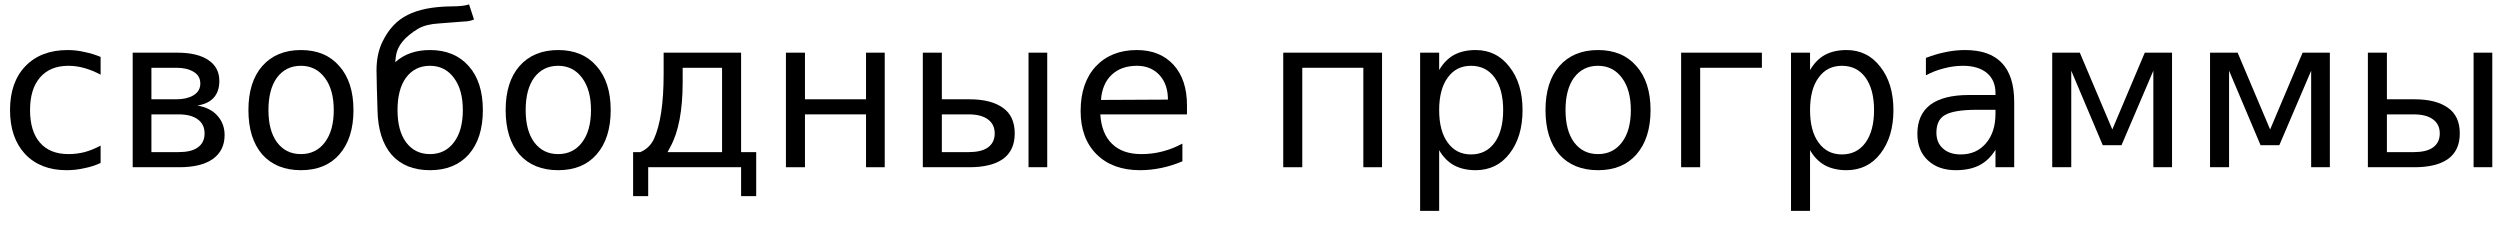 <?xml version="1.0" encoding="UTF-8"?>
<svg xmlns="http://www.w3.org/2000/svg" xmlns:xlink="http://www.w3.org/1999/xlink" width="119pt" height="11pt" viewBox="0 0 119 11" version="1.1">
<defs>
<g>
<symbol overflow="visible" id="glyph0-0">
<path style="stroke:none;" d="M 0.5 1.766 L 0.5 -7.031 L 5.484 -7.031 L 5.484 1.766 Z M 1.062 1.203 L 4.922 1.203 L 4.922 -6.469 L 1.062 -6.469 Z M 1.062 1.203 "/>
</symbol>
<symbol overflow="visible" id="glyph0-1">
<path style="stroke:none;" d="M 4.859 -5.25 L 4.859 -4.406 C 4.609 -4.539 4.352 -4.645 4.094 -4.719 C 3.844 -4.789 3.586 -4.828 3.328 -4.828 C 2.742 -4.828 2.289 -4.641 1.969 -4.266 C 1.656 -3.898 1.5 -3.383 1.5 -2.719 C 1.5 -2.051 1.656 -1.535 1.969 -1.172 C 2.289 -0.805 2.742 -0.625 3.328 -0.625 C 3.586 -0.625 3.844 -0.656 4.094 -0.719 C 4.352 -0.789 4.609 -0.895 4.859 -1.031 L 4.859 -0.203 C 4.609 -0.086 4.348 -0.004 4.078 0.047 C 3.816 0.109 3.535 0.141 3.234 0.141 C 2.41 0.141 1.754 -0.113 1.266 -0.625 C 0.785 -1.145 0.547 -1.844 0.547 -2.719 C 0.547 -3.602 0.789 -4.301 1.281 -4.812 C 1.77 -5.32 2.441 -5.578 3.297 -5.578 C 3.566 -5.578 3.832 -5.547 4.094 -5.484 C 4.363 -5.43 4.617 -5.352 4.859 -5.25 Z M 4.859 -5.25 "/>
</symbol>
<symbol overflow="visible" id="glyph0-2">
<path style="stroke:none;" d="M 1.797 -2.516 L 1.797 -0.719 L 3.078 -0.719 C 3.484 -0.719 3.789 -0.789 4 -0.938 C 4.219 -1.094 4.328 -1.316 4.328 -1.609 C 4.328 -1.898 4.219 -2.125 4 -2.281 C 3.789 -2.438 3.484 -2.516 3.078 -2.516 Z M 1.797 -4.734 L 1.797 -3.234 L 2.984 -3.234 C 3.316 -3.234 3.586 -3.297 3.797 -3.422 C 4.016 -3.555 4.125 -3.742 4.125 -3.984 C 4.125 -4.234 4.016 -4.422 3.797 -4.547 C 3.586 -4.672 3.316 -4.734 2.984 -4.734 Z M 0.906 -5.453 L 3.031 -5.453 C 3.676 -5.453 4.172 -5.332 4.516 -5.094 C 4.859 -4.863 5.031 -4.535 5.031 -4.109 C 5.031 -3.773 4.941 -3.508 4.766 -3.312 C 4.586 -3.113 4.328 -2.988 3.984 -2.938 C 4.398 -2.863 4.719 -2.703 4.938 -2.453 C 5.164 -2.203 5.281 -1.895 5.281 -1.531 C 5.281 -1.039 5.094 -0.66 4.719 -0.391 C 4.344 -0.129 3.812 0 3.125 0 L 0.906 0 Z M 0.906 -5.453 "/>
</symbol>
<symbol overflow="visible" id="glyph0-3">
<path style="stroke:none;" d="M 3.047 -4.828 C 2.566 -4.828 2.188 -4.641 1.906 -4.266 C 1.633 -3.891 1.5 -3.375 1.5 -2.719 C 1.5 -2.07 1.633 -1.562 1.906 -1.188 C 2.188 -0.812 2.566 -0.625 3.047 -0.625 C 3.523 -0.625 3.906 -0.812 4.188 -1.188 C 4.469 -1.562 4.609 -2.07 4.609 -2.719 C 4.609 -3.363 4.469 -3.875 4.188 -4.25 C 3.906 -4.633 3.523 -4.828 3.047 -4.828 Z M 3.047 -5.578 C 3.828 -5.578 4.438 -5.32 4.875 -4.812 C 5.32 -4.312 5.547 -3.613 5.547 -2.719 C 5.547 -1.82 5.32 -1.117 4.875 -0.609 C 4.438 -0.109 3.828 0.141 3.047 0.141 C 2.266 0.141 1.648 -0.109 1.203 -0.609 C 0.766 -1.117 0.547 -1.82 0.547 -2.719 C 0.547 -3.613 0.766 -4.312 1.203 -4.812 C 1.648 -5.32 2.266 -5.578 3.047 -5.578 Z M 3.047 -5.578 "/>
</symbol>
<symbol overflow="visible" id="glyph0-4">
<path style="stroke:none;" d="M 3.094 -5.578 C 3.875 -5.578 4.488 -5.32 4.938 -4.812 C 5.383 -4.312 5.609 -3.613 5.609 -2.719 C 5.609 -1.82 5.383 -1.117 4.938 -0.609 C 4.488 -0.109 3.875 0.141 3.094 0.141 C 2.312 0.141 1.703 -0.102 1.266 -0.594 C 0.836 -1.094 0.613 -1.801 0.594 -2.719 L 0.562 -3.828 C 0.551 -4.223 0.547 -4.484 0.547 -4.609 C 0.547 -5.129 0.641 -5.582 0.828 -5.969 C 1.117 -6.57 1.52 -7 2.031 -7.25 C 2.539 -7.508 3.227 -7.645 4.094 -7.656 C 4.488 -7.656 4.773 -7.688 4.953 -7.75 L 5.188 -7.031 C 5.031 -6.969 4.879 -6.938 4.734 -6.938 L 3.516 -6.844 C 3.109 -6.82 2.781 -6.738 2.531 -6.594 C 1.883 -6.207 1.531 -5.77 1.469 -5.281 L 1.438 -5 C 1.863 -5.383 2.414 -5.578 3.094 -5.578 Z M 3.094 -4.828 C 2.613 -4.828 2.234 -4.641 1.953 -4.266 C 1.68 -3.891 1.547 -3.375 1.547 -2.719 C 1.547 -2.07 1.68 -1.562 1.953 -1.188 C 2.234 -0.812 2.613 -0.625 3.094 -0.625 C 3.57 -0.625 3.953 -0.812 4.234 -1.188 C 4.516 -1.562 4.656 -2.07 4.656 -2.719 C 4.656 -3.363 4.516 -3.875 4.234 -4.25 C 3.953 -4.633 3.57 -4.828 3.094 -4.828 Z M 3.094 -4.828 "/>
</symbol>
<symbol overflow="visible" id="glyph0-5">
<path style="stroke:none;" d="M 2.156 -0.719 L 4.75 -0.719 L 4.75 -4.734 L 2.875 -4.734 L 2.875 -4.047 C 2.875 -2.711 2.68 -1.691 2.297 -0.984 Z M 0.859 -0.719 C 1.148 -0.844 1.363 -1.047 1.5 -1.328 C 1.812 -2.004 1.969 -3.035 1.969 -4.422 L 1.969 -5.453 L 5.656 -5.453 L 5.656 -0.719 L 6.375 -0.719 L 6.375 1.375 L 5.656 1.375 L 5.656 0 L 1.234 0 L 1.234 1.375 L 0.516 1.375 L 0.516 -0.719 Z M 0.859 -0.719 "/>
</symbol>
<symbol overflow="visible" id="glyph0-6">
<path style="stroke:none;" d="M 0.906 -5.453 L 1.812 -5.453 L 1.812 -3.234 L 4.719 -3.234 L 4.719 -5.453 L 5.609 -5.453 L 5.609 0 L 4.719 0 L 4.719 -2.516 L 1.812 -2.516 L 1.812 0 L 0.906 0 Z M 0.906 -5.453 "/>
</symbol>
<symbol overflow="visible" id="glyph0-7">
<path style="stroke:none;" d="M 5.938 -5.453 L 6.828 -5.453 L 6.828 0 L 5.938 0 Z M 6.391 -5.578 Z M 4.328 -1.609 C 4.328 -1.898 4.219 -2.125 4 -2.281 C 3.789 -2.438 3.484 -2.516 3.078 -2.516 L 1.812 -2.516 L 1.812 -0.719 L 3.078 -0.719 C 3.484 -0.719 3.789 -0.789 4 -0.938 C 4.219 -1.094 4.328 -1.316 4.328 -1.609 Z M 0.906 -5.453 L 1.812 -5.453 L 1.812 -3.234 L 3.125 -3.234 C 3.812 -3.234 4.344 -3.098 4.719 -2.828 C 5.094 -2.566 5.281 -2.16 5.281 -1.609 C 5.281 -1.066 5.094 -0.66 4.719 -0.391 C 4.344 -0.129 3.812 0 3.125 0 L 0.906 0 Z M 0.906 -5.453 "/>
</symbol>
<symbol overflow="visible" id="glyph0-8">
<path style="stroke:none;" d="M 5.609 -2.953 L 5.609 -2.516 L 1.484 -2.516 C 1.523 -1.898 1.711 -1.43 2.047 -1.109 C 2.379 -0.785 2.844 -0.625 3.438 -0.625 C 3.781 -0.625 4.113 -0.664 4.438 -0.75 C 4.758 -0.832 5.078 -0.957 5.391 -1.125 L 5.391 -0.281 C 5.066 -0.145 4.738 -0.039 4.406 0.031 C 4.07 0.102 3.727 0.141 3.375 0.141 C 2.508 0.141 1.82 -0.109 1.312 -0.609 C 0.801 -1.117 0.547 -1.805 0.547 -2.672 C 0.547 -3.566 0.785 -4.273 1.266 -4.797 C 1.754 -5.316 2.406 -5.578 3.219 -5.578 C 3.957 -5.578 4.539 -5.344 4.969 -4.875 C 5.395 -4.406 5.609 -3.766 5.609 -2.953 Z M 4.703 -3.219 C 4.703 -3.707 4.566 -4.098 4.297 -4.391 C 4.023 -4.68 3.672 -4.828 3.234 -4.828 C 2.734 -4.828 2.332 -4.688 2.031 -4.406 C 1.727 -4.125 1.555 -3.723 1.516 -3.203 Z M 4.703 -3.219 "/>
</symbol>
<symbol overflow="visible" id="glyph0-9">
<path style="stroke:none;" d="M 5.609 -5.453 L 5.609 0 L 4.719 0 L 4.719 -4.734 L 1.812 -4.734 L 1.812 0 L 0.906 0 L 0.906 -5.453 Z M 5.609 -5.453 "/>
</symbol>
<symbol overflow="visible" id="glyph0-10">
<path style="stroke:none;" d="M 1.812 -0.812 L 1.812 2.078 L 0.906 2.078 L 0.906 -5.453 L 1.812 -5.453 L 1.812 -4.625 C 2 -4.945 2.234 -5.188 2.516 -5.344 C 2.805 -5.5 3.148 -5.578 3.547 -5.578 C 4.211 -5.578 4.75 -5.312 5.156 -4.781 C 5.57 -4.258 5.781 -3.57 5.781 -2.719 C 5.781 -1.863 5.57 -1.172 5.156 -0.641 C 4.75 -0.117 4.211 0.141 3.547 0.141 C 3.148 0.141 2.805 0.062 2.516 -0.094 C 2.234 -0.25 2 -0.488 1.812 -0.812 Z M 4.859 -2.719 C 4.859 -3.375 4.723 -3.891 4.453 -4.266 C 4.18 -4.641 3.805 -4.828 3.328 -4.828 C 2.859 -4.828 2.488 -4.641 2.219 -4.266 C 1.945 -3.891 1.812 -3.375 1.812 -2.719 C 1.812 -2.062 1.945 -1.547 2.219 -1.172 C 2.488 -0.797 2.859 -0.609 3.328 -0.609 C 3.805 -0.609 4.18 -0.797 4.453 -1.172 C 4.723 -1.547 4.859 -2.062 4.859 -2.719 Z M 4.859 -2.719 "/>
</symbol>
<symbol overflow="visible" id="glyph0-11">
<path style="stroke:none;" d="M 0.906 0 L 0.906 -5.453 L 4.75 -5.453 L 4.75 -4.734 L 1.812 -4.734 L 1.812 0 Z M 0.906 0 "/>
</symbol>
<symbol overflow="visible" id="glyph0-12">
<path style="stroke:none;" d="M 3.422 -2.734 C 2.691 -2.734 2.188 -2.648 1.906 -2.484 C 1.633 -2.328 1.5 -2.047 1.5 -1.641 C 1.5 -1.328 1.602 -1.078 1.812 -0.891 C 2.02 -0.703 2.301 -0.609 2.656 -0.609 C 3.156 -0.609 3.555 -0.785 3.859 -1.141 C 4.16 -1.492 4.312 -1.961 4.312 -2.547 L 4.312 -2.734 Z M 5.203 -3.109 L 5.203 0 L 4.312 0 L 4.312 -0.828 C 4.102 -0.492 3.848 -0.25 3.547 -0.094 C 3.242 0.062 2.867 0.141 2.422 0.141 C 1.867 0.141 1.426 -0.016 1.094 -0.328 C 0.758 -0.641 0.594 -1.062 0.594 -1.594 C 0.594 -2.195 0.797 -2.656 1.203 -2.969 C 1.617 -3.281 2.234 -3.438 3.047 -3.438 L 4.312 -3.438 L 4.312 -3.531 C 4.312 -3.938 4.176 -4.254 3.906 -4.484 C 3.633 -4.711 3.254 -4.828 2.766 -4.828 C 2.453 -4.828 2.145 -4.785 1.844 -4.703 C 1.551 -4.629 1.27 -4.52 1 -4.375 L 1 -5.203 C 1.32 -5.328 1.641 -5.422 1.953 -5.484 C 2.266 -5.547 2.566 -5.578 2.859 -5.578 C 3.641 -5.578 4.223 -5.375 4.609 -4.969 C 5.004 -4.562 5.203 -3.941 5.203 -3.109 Z M 5.203 -3.109 "/>
</symbol>
<symbol overflow="visible" id="glyph0-13">
<path style="stroke:none;" d="M 0.906 -5.453 L 2.219 -5.453 L 3.766 -1.797 L 5.312 -5.453 L 6.609 -5.453 L 6.609 0 L 5.719 0 L 5.719 -4.594 L 4.203 -1.047 L 3.312 -1.047 L 1.812 -4.594 L 1.812 0 L 0.906 0 Z M 0.906 -5.453 "/>
</symbol>
</g>
</defs>
<g id="surface1">
<g style="fill:rgb(0%,0%,0%);fill-opacity:1;">
  <use xlink:href="#glyph0-1" x="-0.07" y="7.96"/>
  <use xlink:href="#glyph0-2" x="5.41" y="7.96"/>
  <use xlink:href="#glyph0-3" x="11.278" y="7.96"/>
  <use xlink:href="#glyph0-4" x="17.375" y="7.96"/>
  <use xlink:href="#glyph0-3" x="23.522" y="7.96"/>
  <use xlink:href="#glyph0-5" x="29.62" y="7.96"/>
  <use xlink:href="#glyph0-6" x="36.504" y="7.96"/>
  <use xlink:href="#glyph0-7" x="43.02" y="7.96"/>
  <use xlink:href="#glyph0-8" x="50.891" y="7.96"/>
</g>
<g style="fill:rgb(0%,0%,0%);fill-opacity:1;">
  <use xlink:href="#glyph0-9" x="60.176" y="7.96"/>
  <use xlink:href="#glyph0-10" x="66.692" y="7.96"/>
  <use xlink:href="#glyph0-3" x="73.019" y="7.96"/>
  <use xlink:href="#glyph0-11" x="79.116" y="7.96"/>
  <use xlink:href="#glyph0-10" x="84.346" y="7.96"/>
  <use xlink:href="#glyph0-12" x="90.673" y="7.96"/>
  <use xlink:href="#glyph0-13" x="96.78" y="7.96"/>
  <use xlink:href="#glyph0-13" x="104.292" y="7.96"/>
  <use xlink:href="#glyph0-7" x="111.805" y="7.96"/>
</g>
</g>
</svg>
